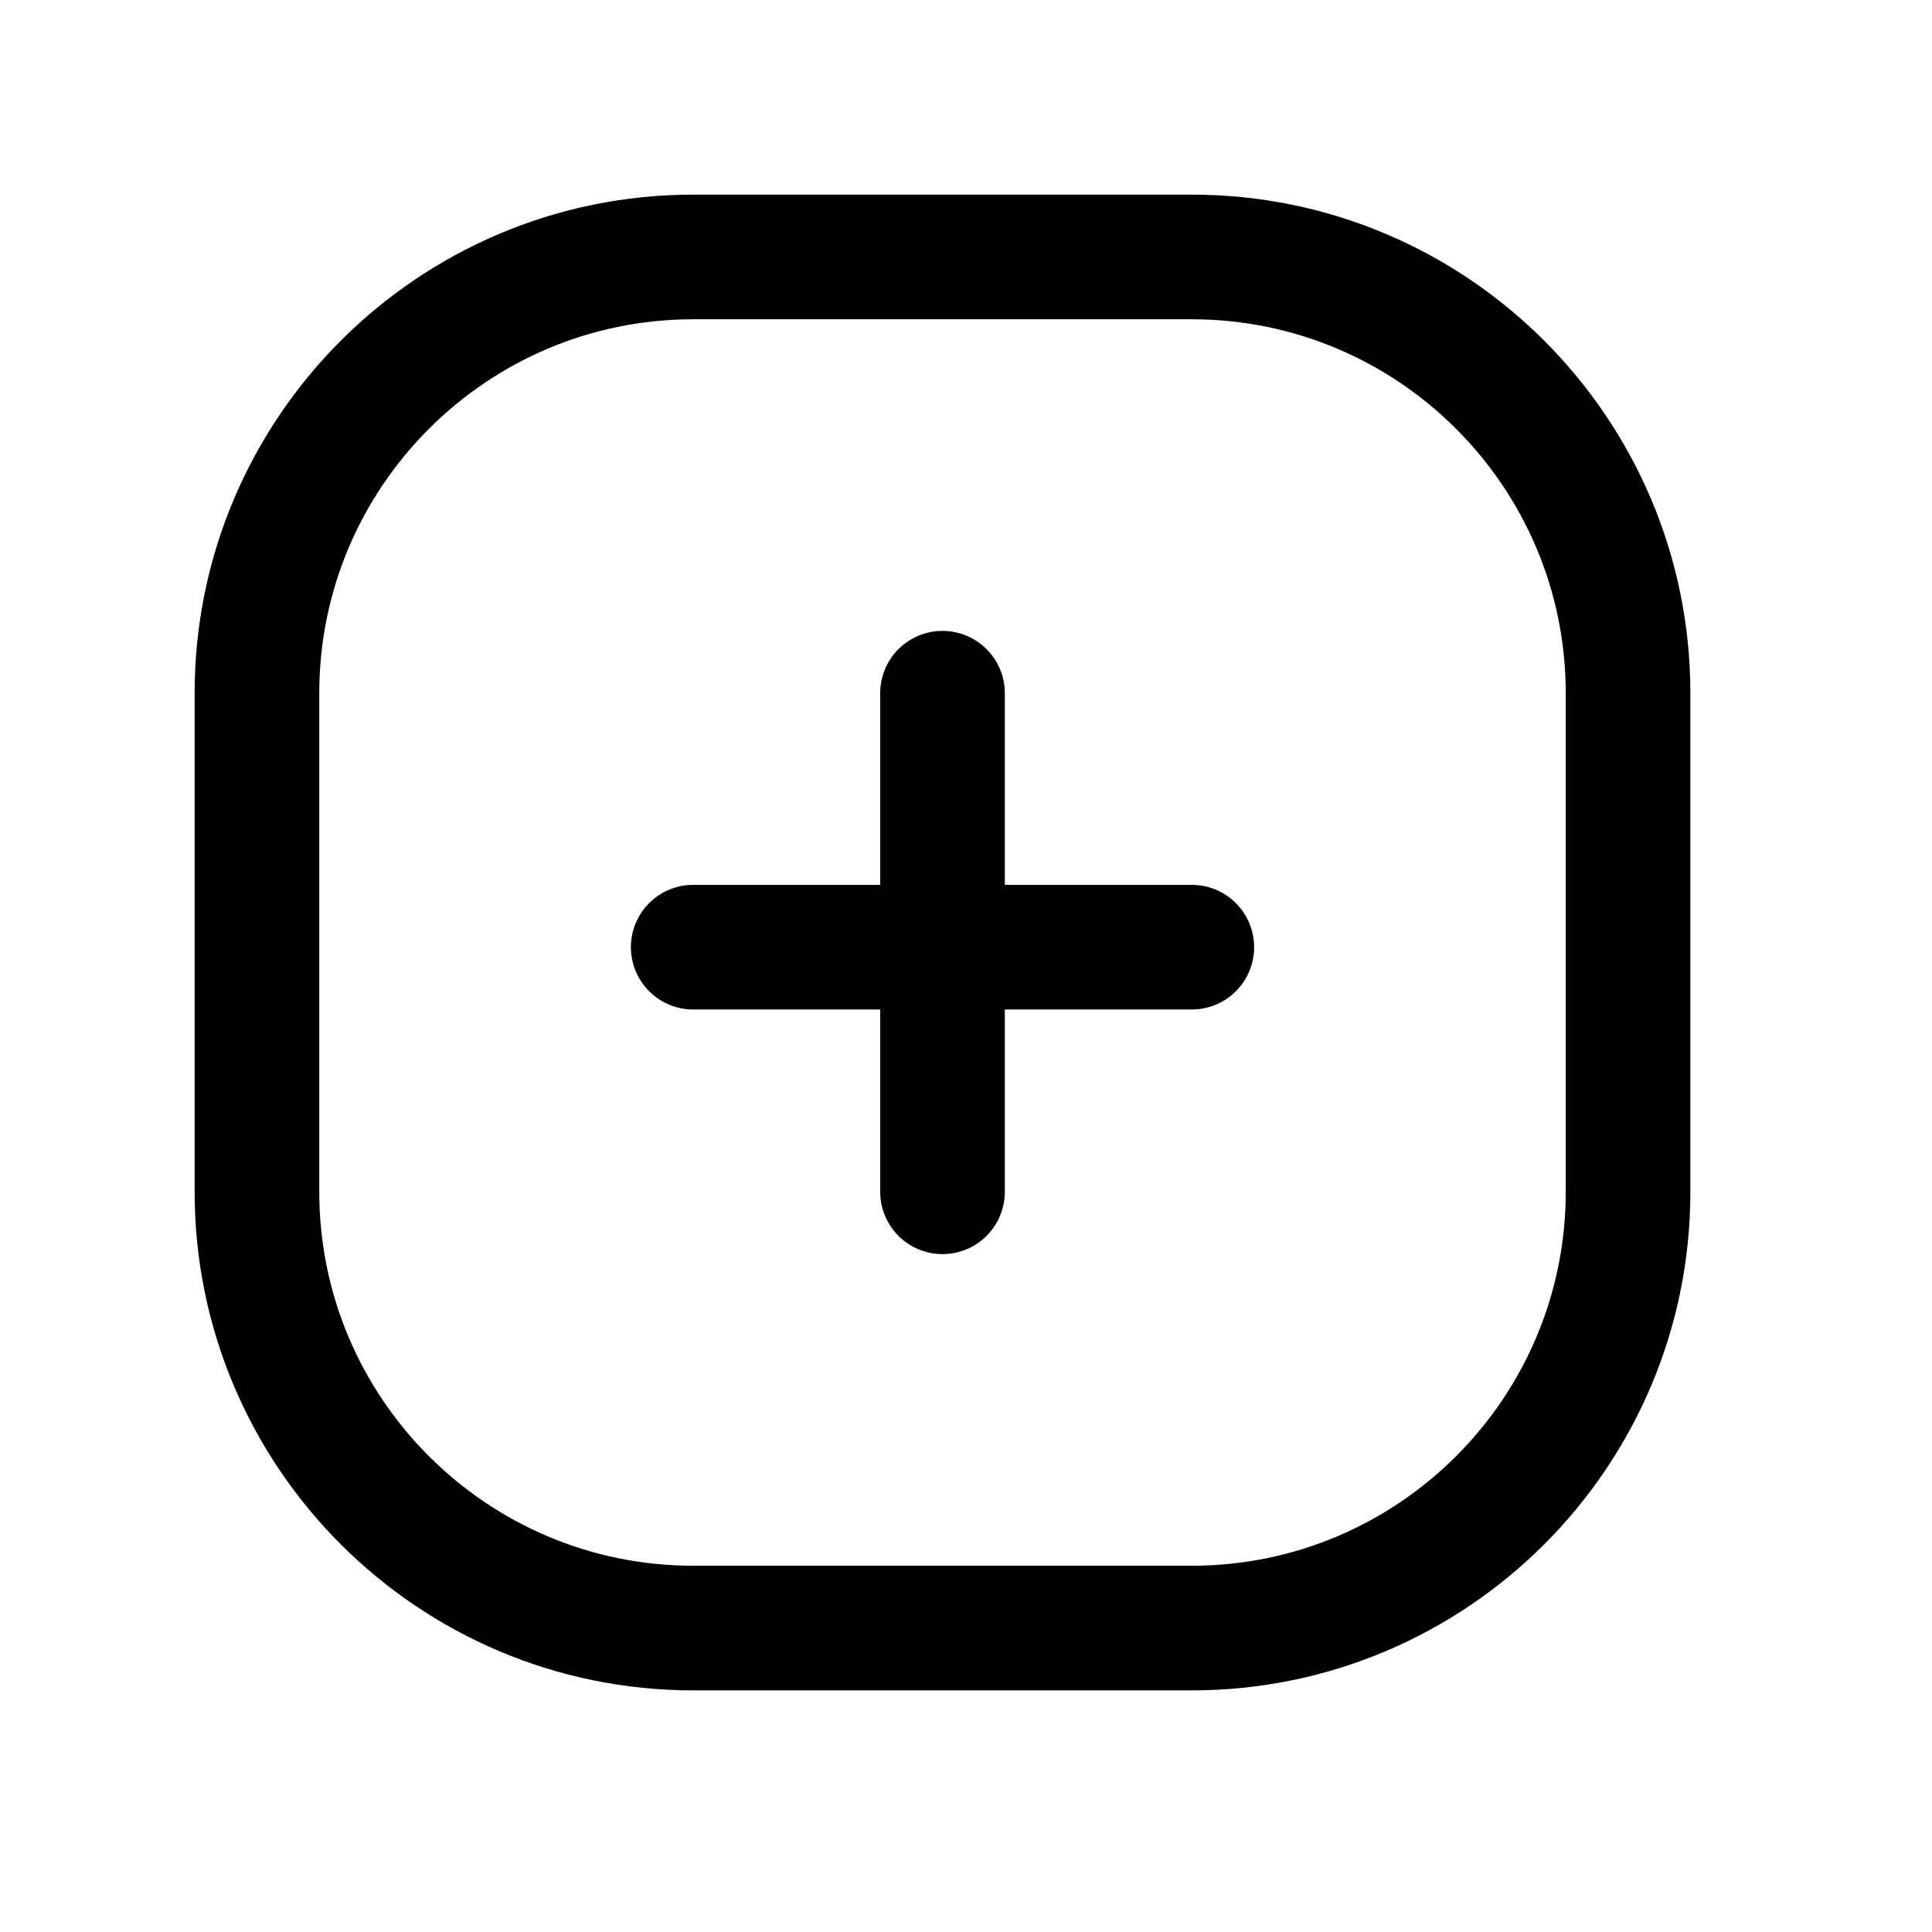 <?xml version="1.0" encoding="UTF-8" standalone="no"?>
<!DOCTYPE svg PUBLIC "-//W3C//DTD SVG 1.1//EN" "http://www.w3.org/Graphics/SVG/1.1/DTD/svg11.dtd">
<svg width="100%" height="100%" viewBox="0 0 31 31" version="1.1" xmlns="http://www.w3.org/2000/svg" xmlns:xlink="http://www.w3.org/1999/xlink" xml:space="preserve" xmlns:serif="http://www.serif.com/" style="fill-rule:evenodd;clip-rule:evenodd;">
    <g transform="matrix(1,0,0,1,3.123,2.623)">
        <path d="M23,8.5L23,16.5C23,20.363 19.863,23.5 16,23.5L8,23.5C4.137,23.5 1,20.363 1,16.5L1,8.5C1,4.637 4.137,1.5 8,1.5L16,1.5C19.863,1.5 23,4.637 23,8.5Z" style="fill:none;stroke:black;stroke-width:2px;"/>
    </g>
    <g transform="matrix(1,0,0,1,3.123,2.623)">
        <path d="M12,8.5L12,16.5" style="fill:none;fill-rule:nonzero;stroke:black;stroke-width:2px;stroke-linecap:round;"/>
    </g>
    <g transform="matrix(1,0,0,1,3.123,2.623)">
        <path d="M16,12.575L8,12.575" style="fill:none;fill-rule:nonzero;stroke:black;stroke-width:2px;stroke-linecap:round;"/>
    </g>
</svg>
